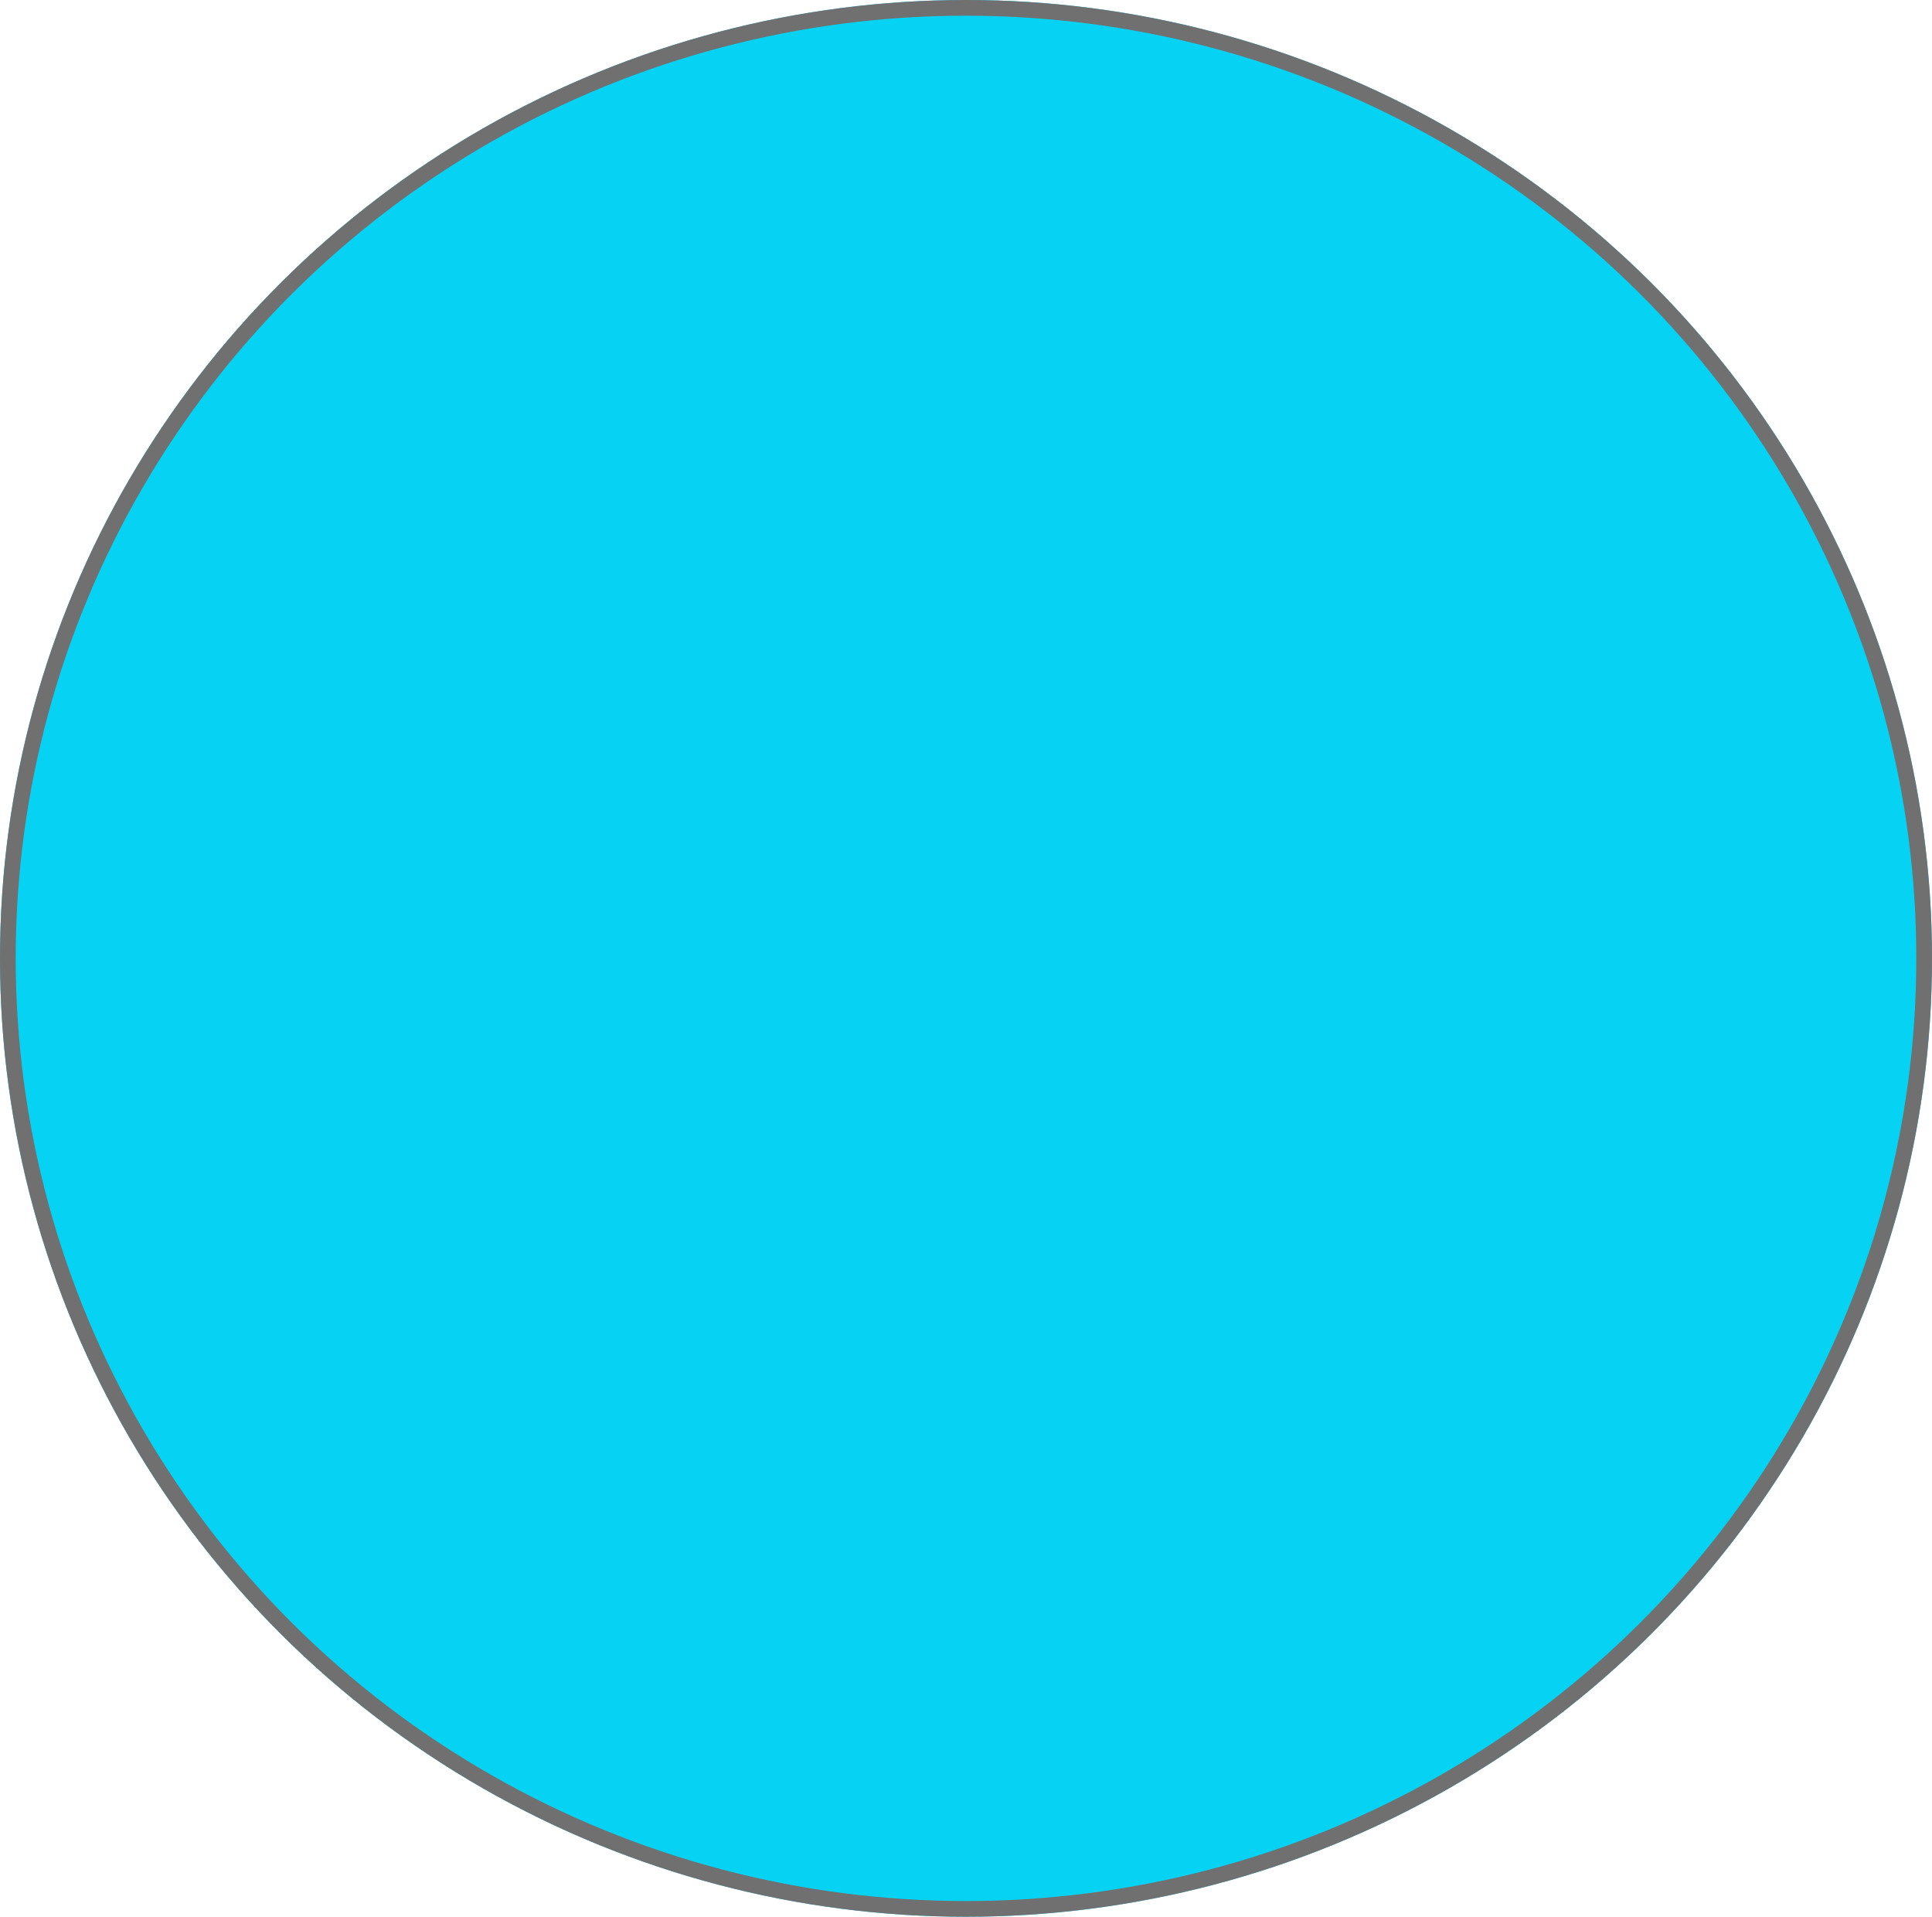 <svg xmlns="http://www.w3.org/2000/svg" width="123" height="122" viewBox="0 0 123 122">
  <g id="Ellipse_2" data-name="Ellipse 2" fill="#06d3f4" stroke="#707070" stroke-width="1">
    <ellipse cx="61.5" cy="61" rx="61.5" ry="61" stroke="none"/>
    <ellipse cx="61.5" cy="61" rx="61" ry="60.5" fill="none"/>
  </g>
</svg>
